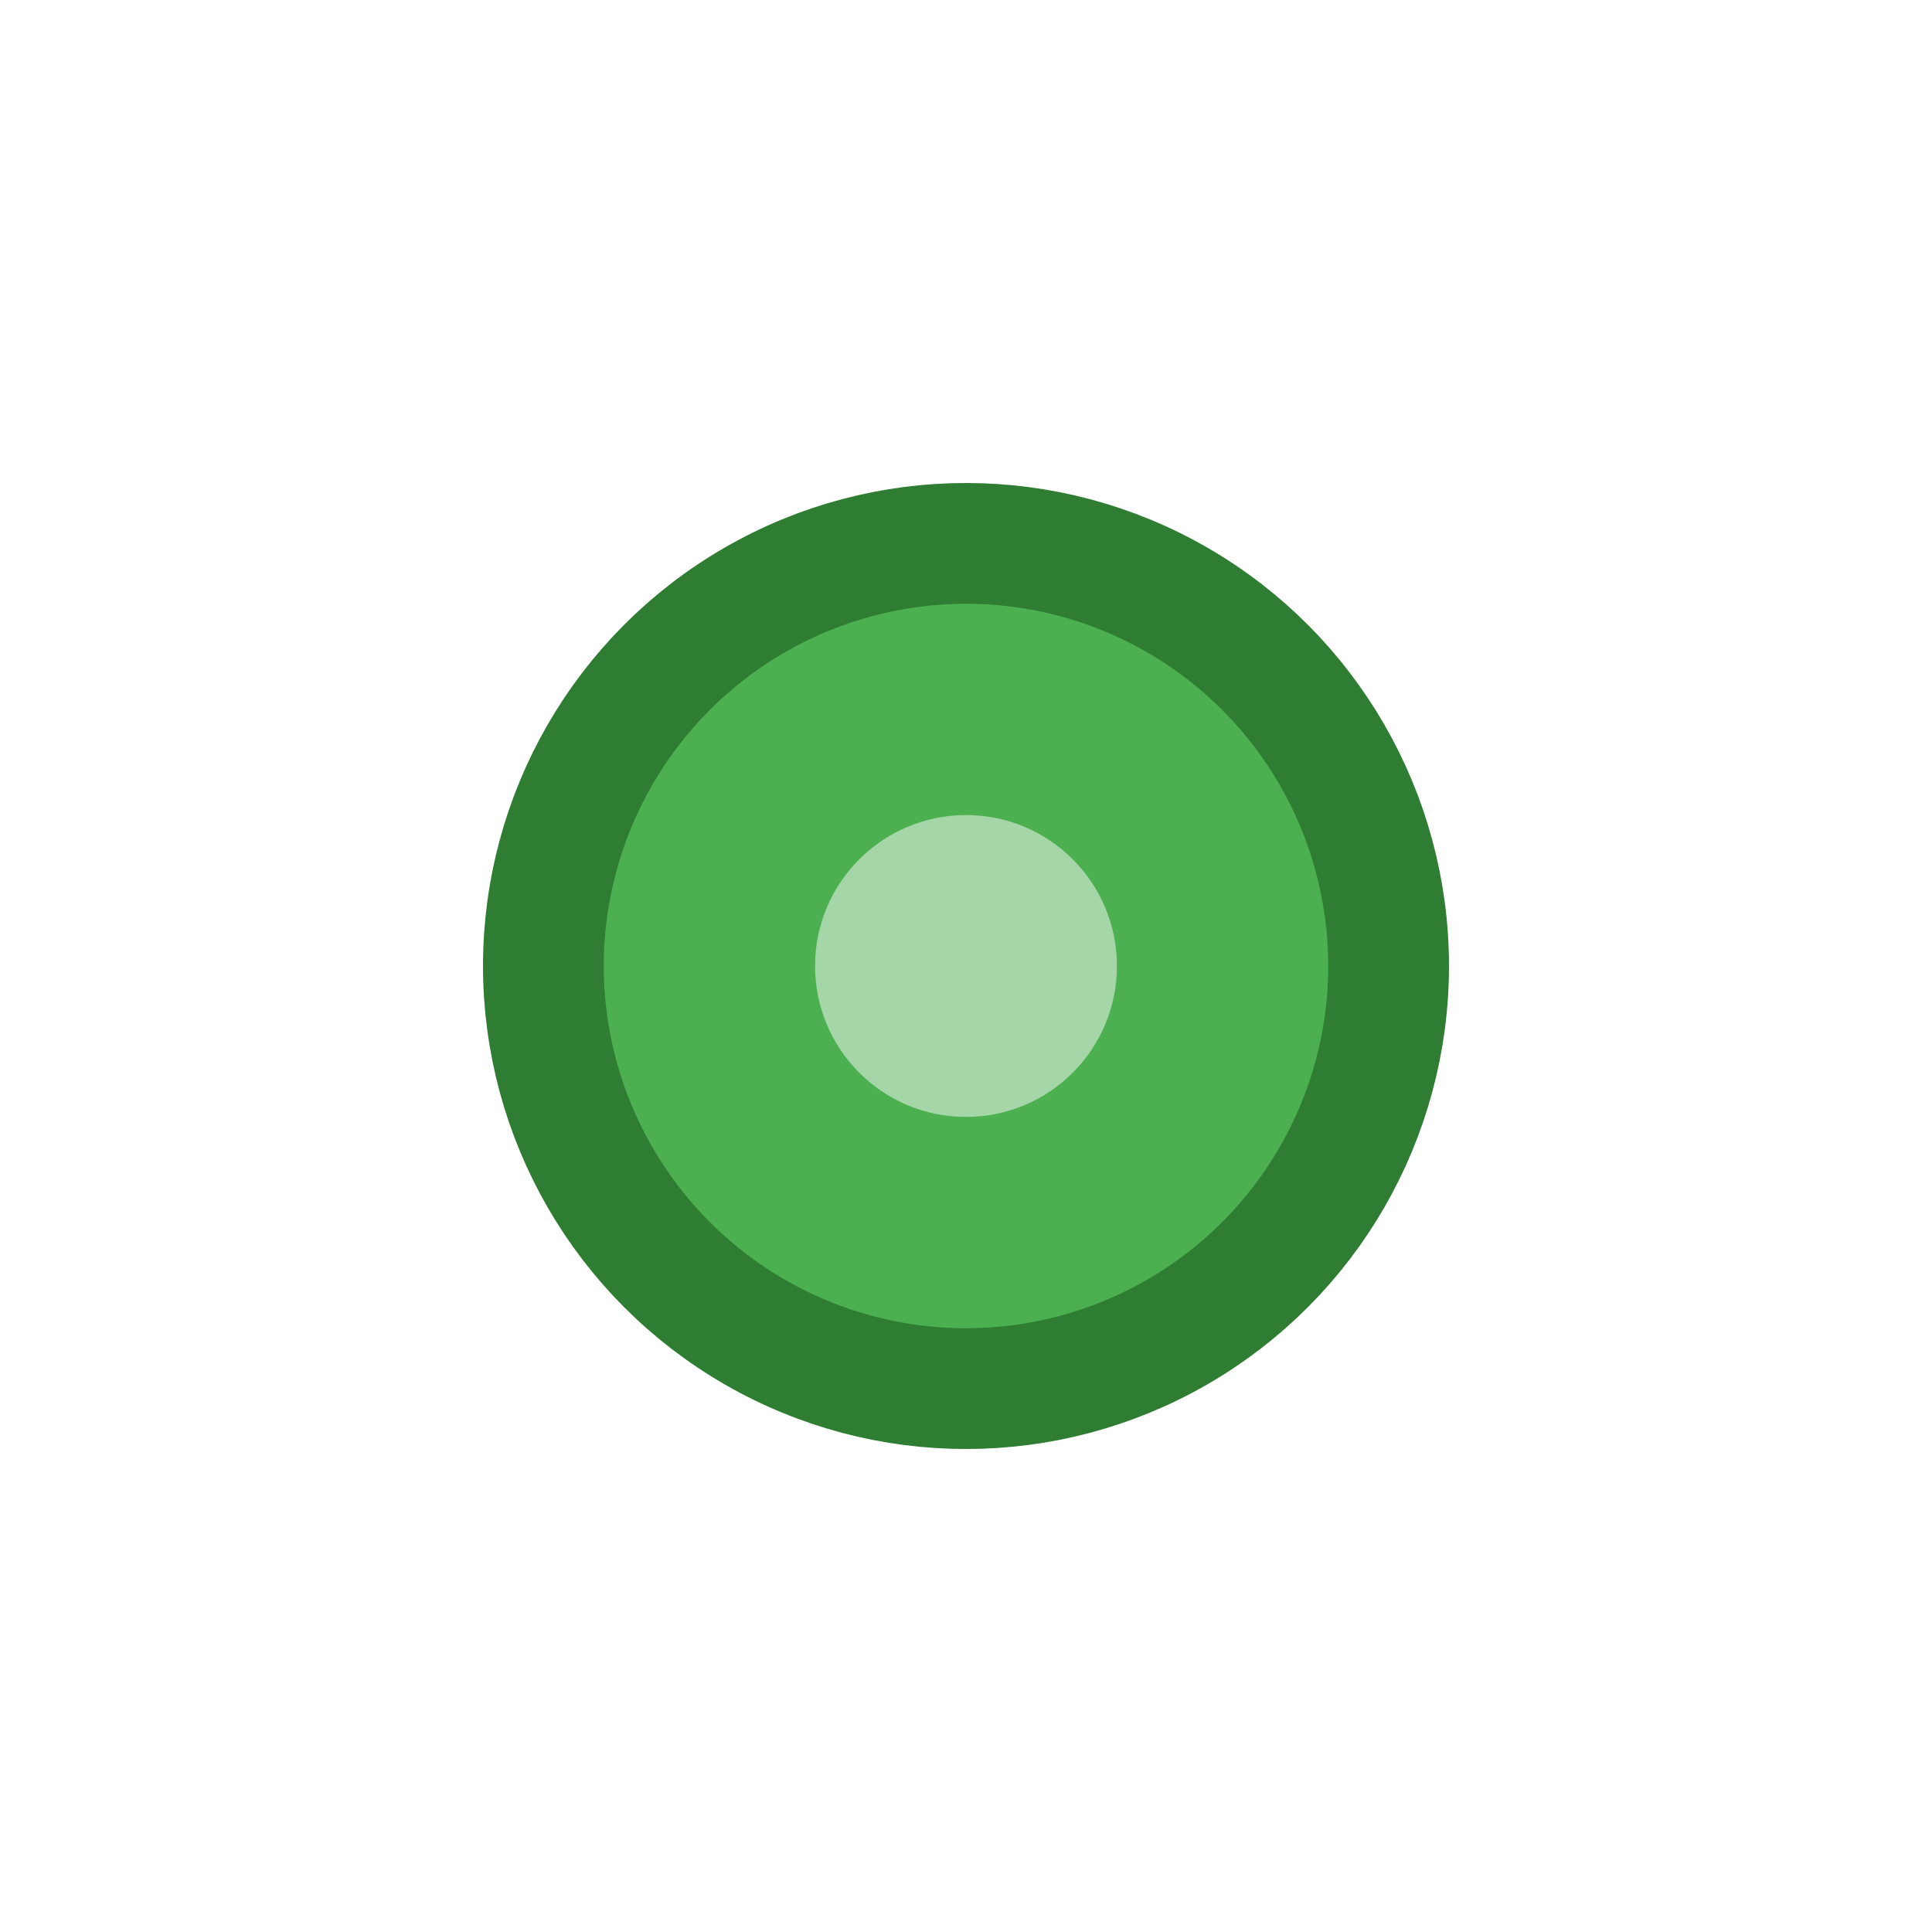 <svg width="40" height="40" viewBox="0 0 64 64" xmlns="http://www.w3.org/2000/svg">
  <circle cx="32" cy="32" r="14" fill="#4CAF50" stroke="#2E7D32" stroke-width="4"/>
  <circle cx="32" cy="32" r="5" fill="#A5D6A7"/>
</svg>
